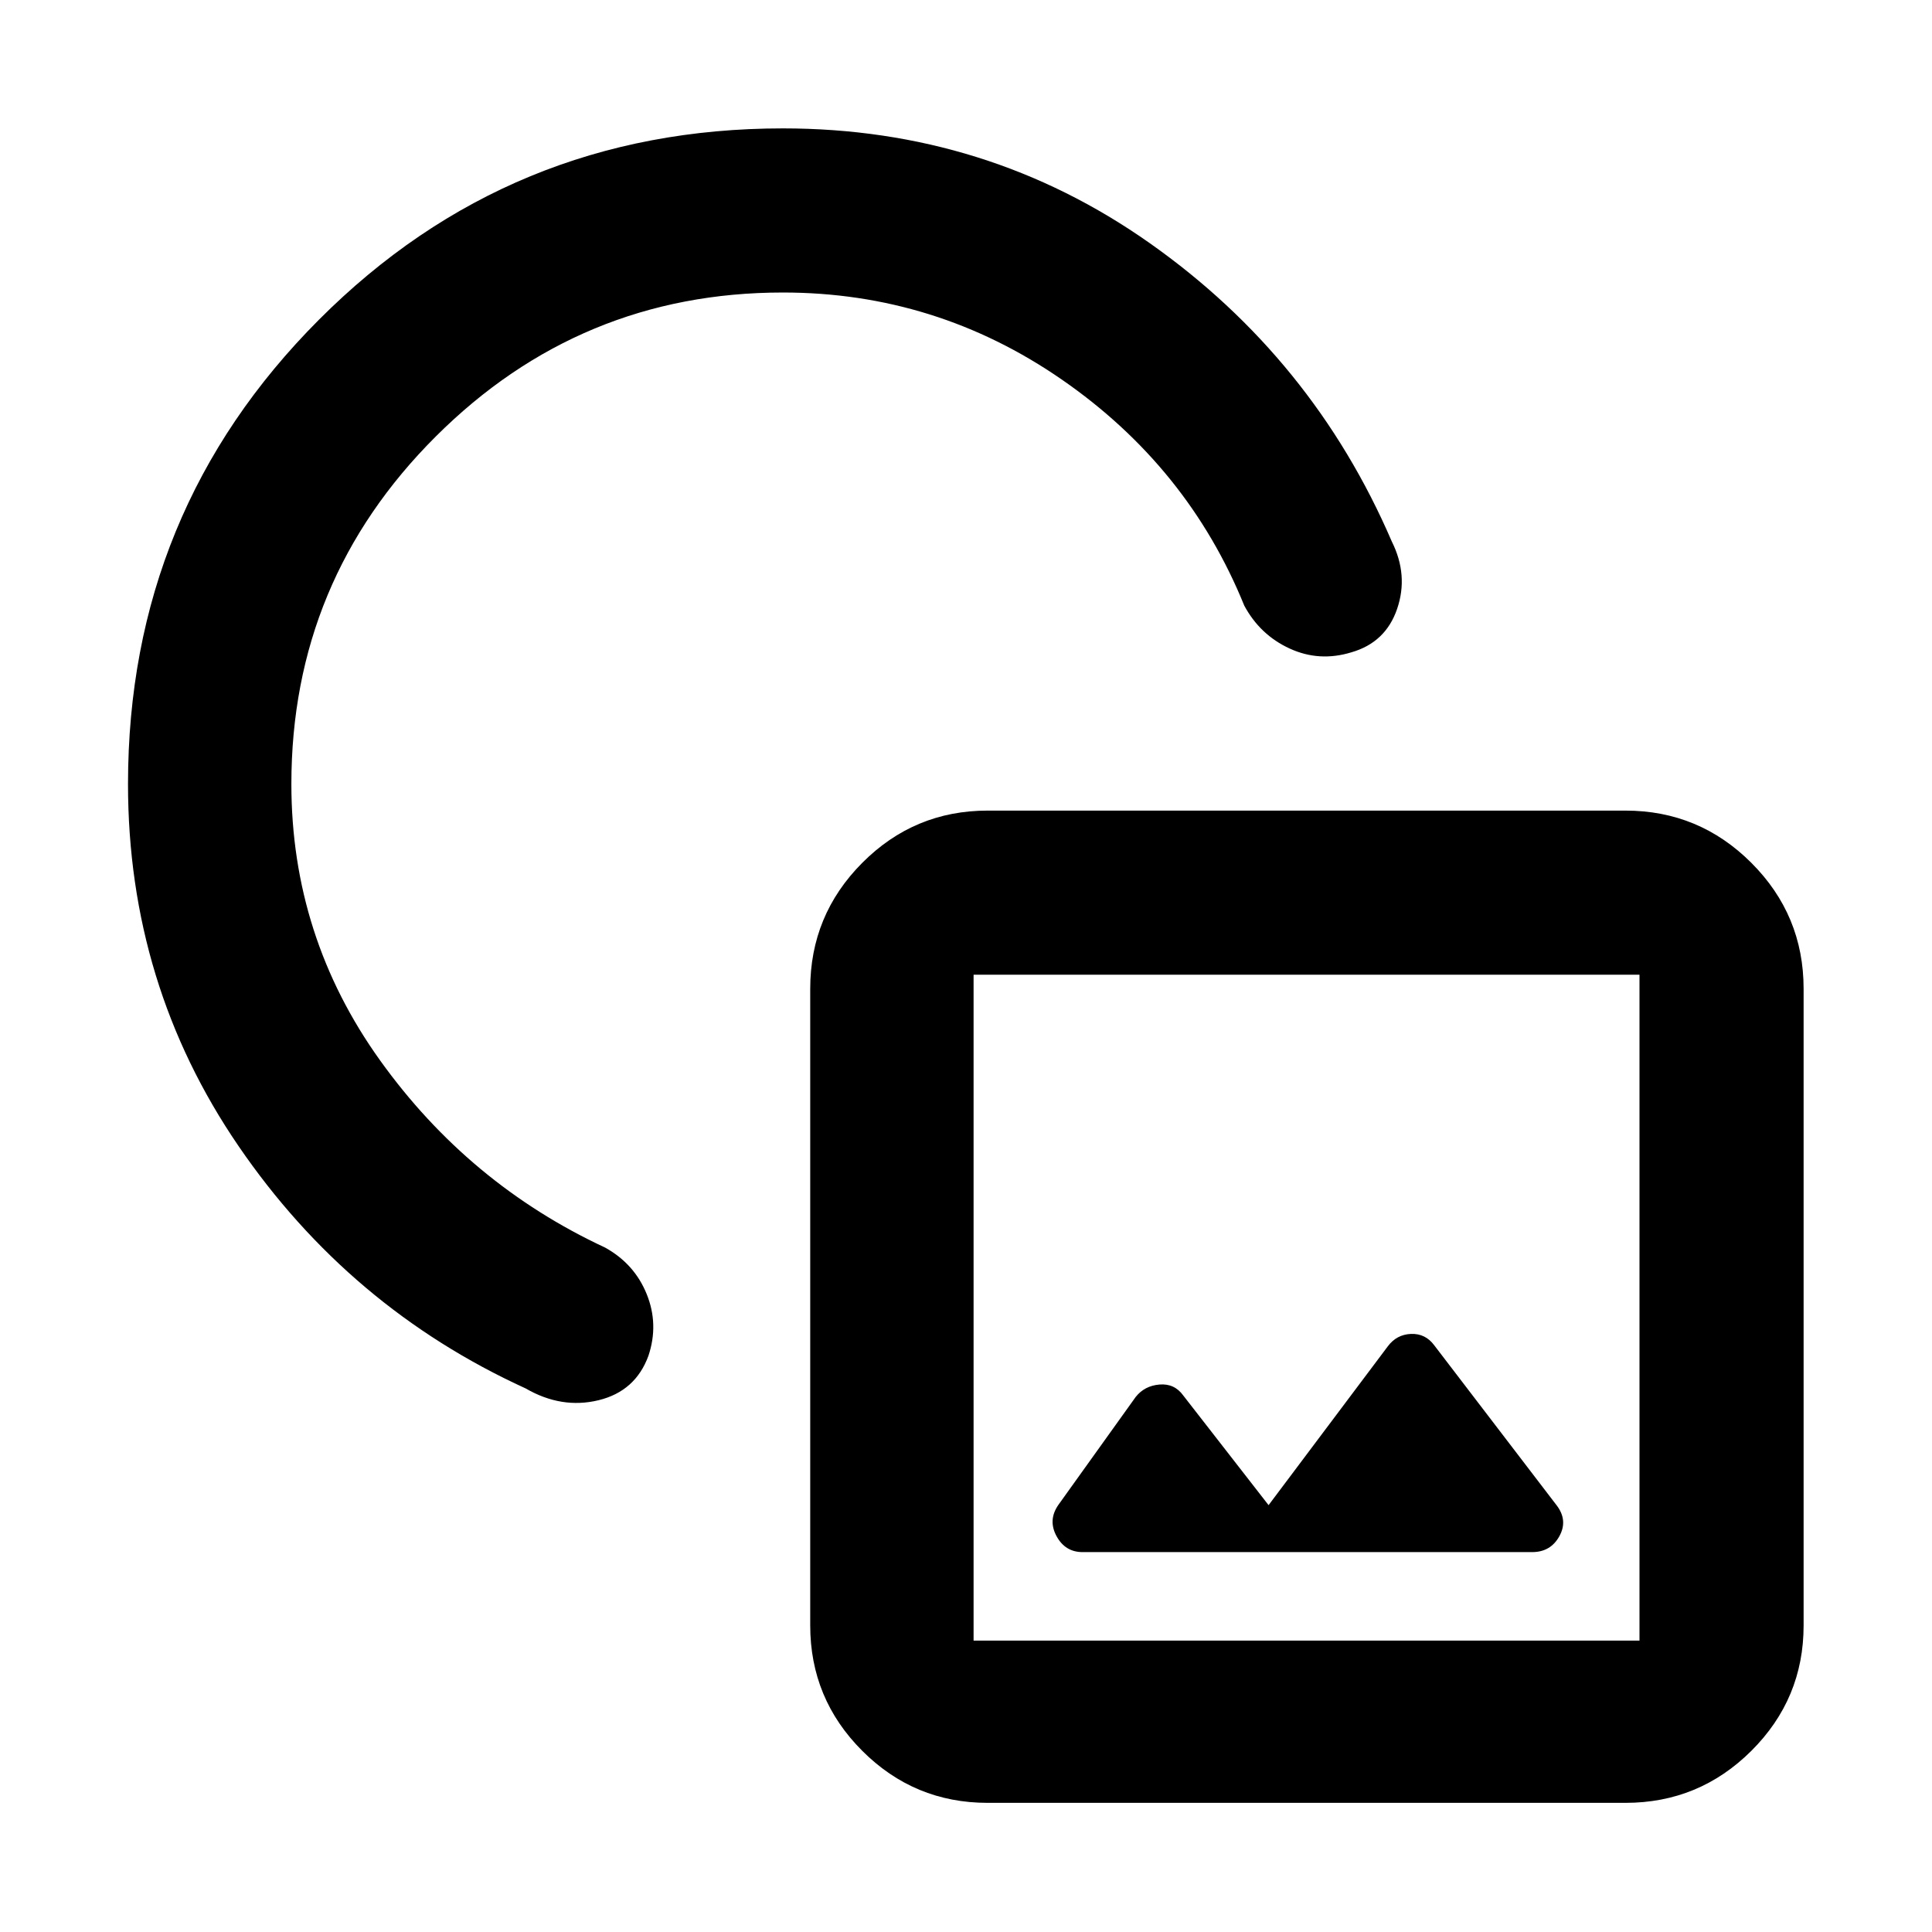 <svg xmlns="http://www.w3.org/2000/svg" height="40" viewBox="0 -960 960 960" width="40"><path d="M63.608-570.421q0-135.631 94.87-230.707 94.869-95.076 230.536-95.076 101.446 0 182.383 57.095 80.936 57.094 120.183 148.182 8.348 16.724 2.652 33.442-5.696 16.717-22.724 21.616-15.965 4.898-30.701-1.884-14.736-6.783-22.546-21.334-28-68.971-90.595-112.268-62.595-43.298-138.652-43.298-100.783 0-172.507 71.568-71.725 71.568-71.725 172.664 0 75.828 44.066 137.306 44.065 61.477 111.848 93.043 14.551 8.072 20.638 23.087 6.087 15.014.876 30.652-6.441 17.635-24.804 22.1t-36.218-5.868q-87.681-40.058-142.631-120.382-54.949-80.324-54.949-179.938ZM490.74-64.173q-36.44 0-62.293-25.853t-25.853-62.293v-316.376q0-36.595 25.853-62.559 25.853-25.963 62.293-25.963h316.941q36.595 0 62.559 25.963 25.964 25.964 25.964 62.559v316.376q0 36.44-25.964 62.293t-62.559 25.853H490.74Zm-6.972-80.609h330.885v-330.884H483.768v330.884Zm146.58-67.319-42.362-54.45q-4.392-6.101-11.826-5.485-7.435.616-11.826 6.152l-38.435 53.653q-5.247 7.536-.932 15.5 4.316 7.963 12.946 7.963h223.392q9.211 0 13.569-7.963 4.358-7.964-1.555-15.5l-60.667-79.32q-4.391-5.913-11.543-5.63-7.152.283-11.543 6.196l-59.218 78.884Zm19.334-98.594ZM388.594-569.884Z"/></svg>